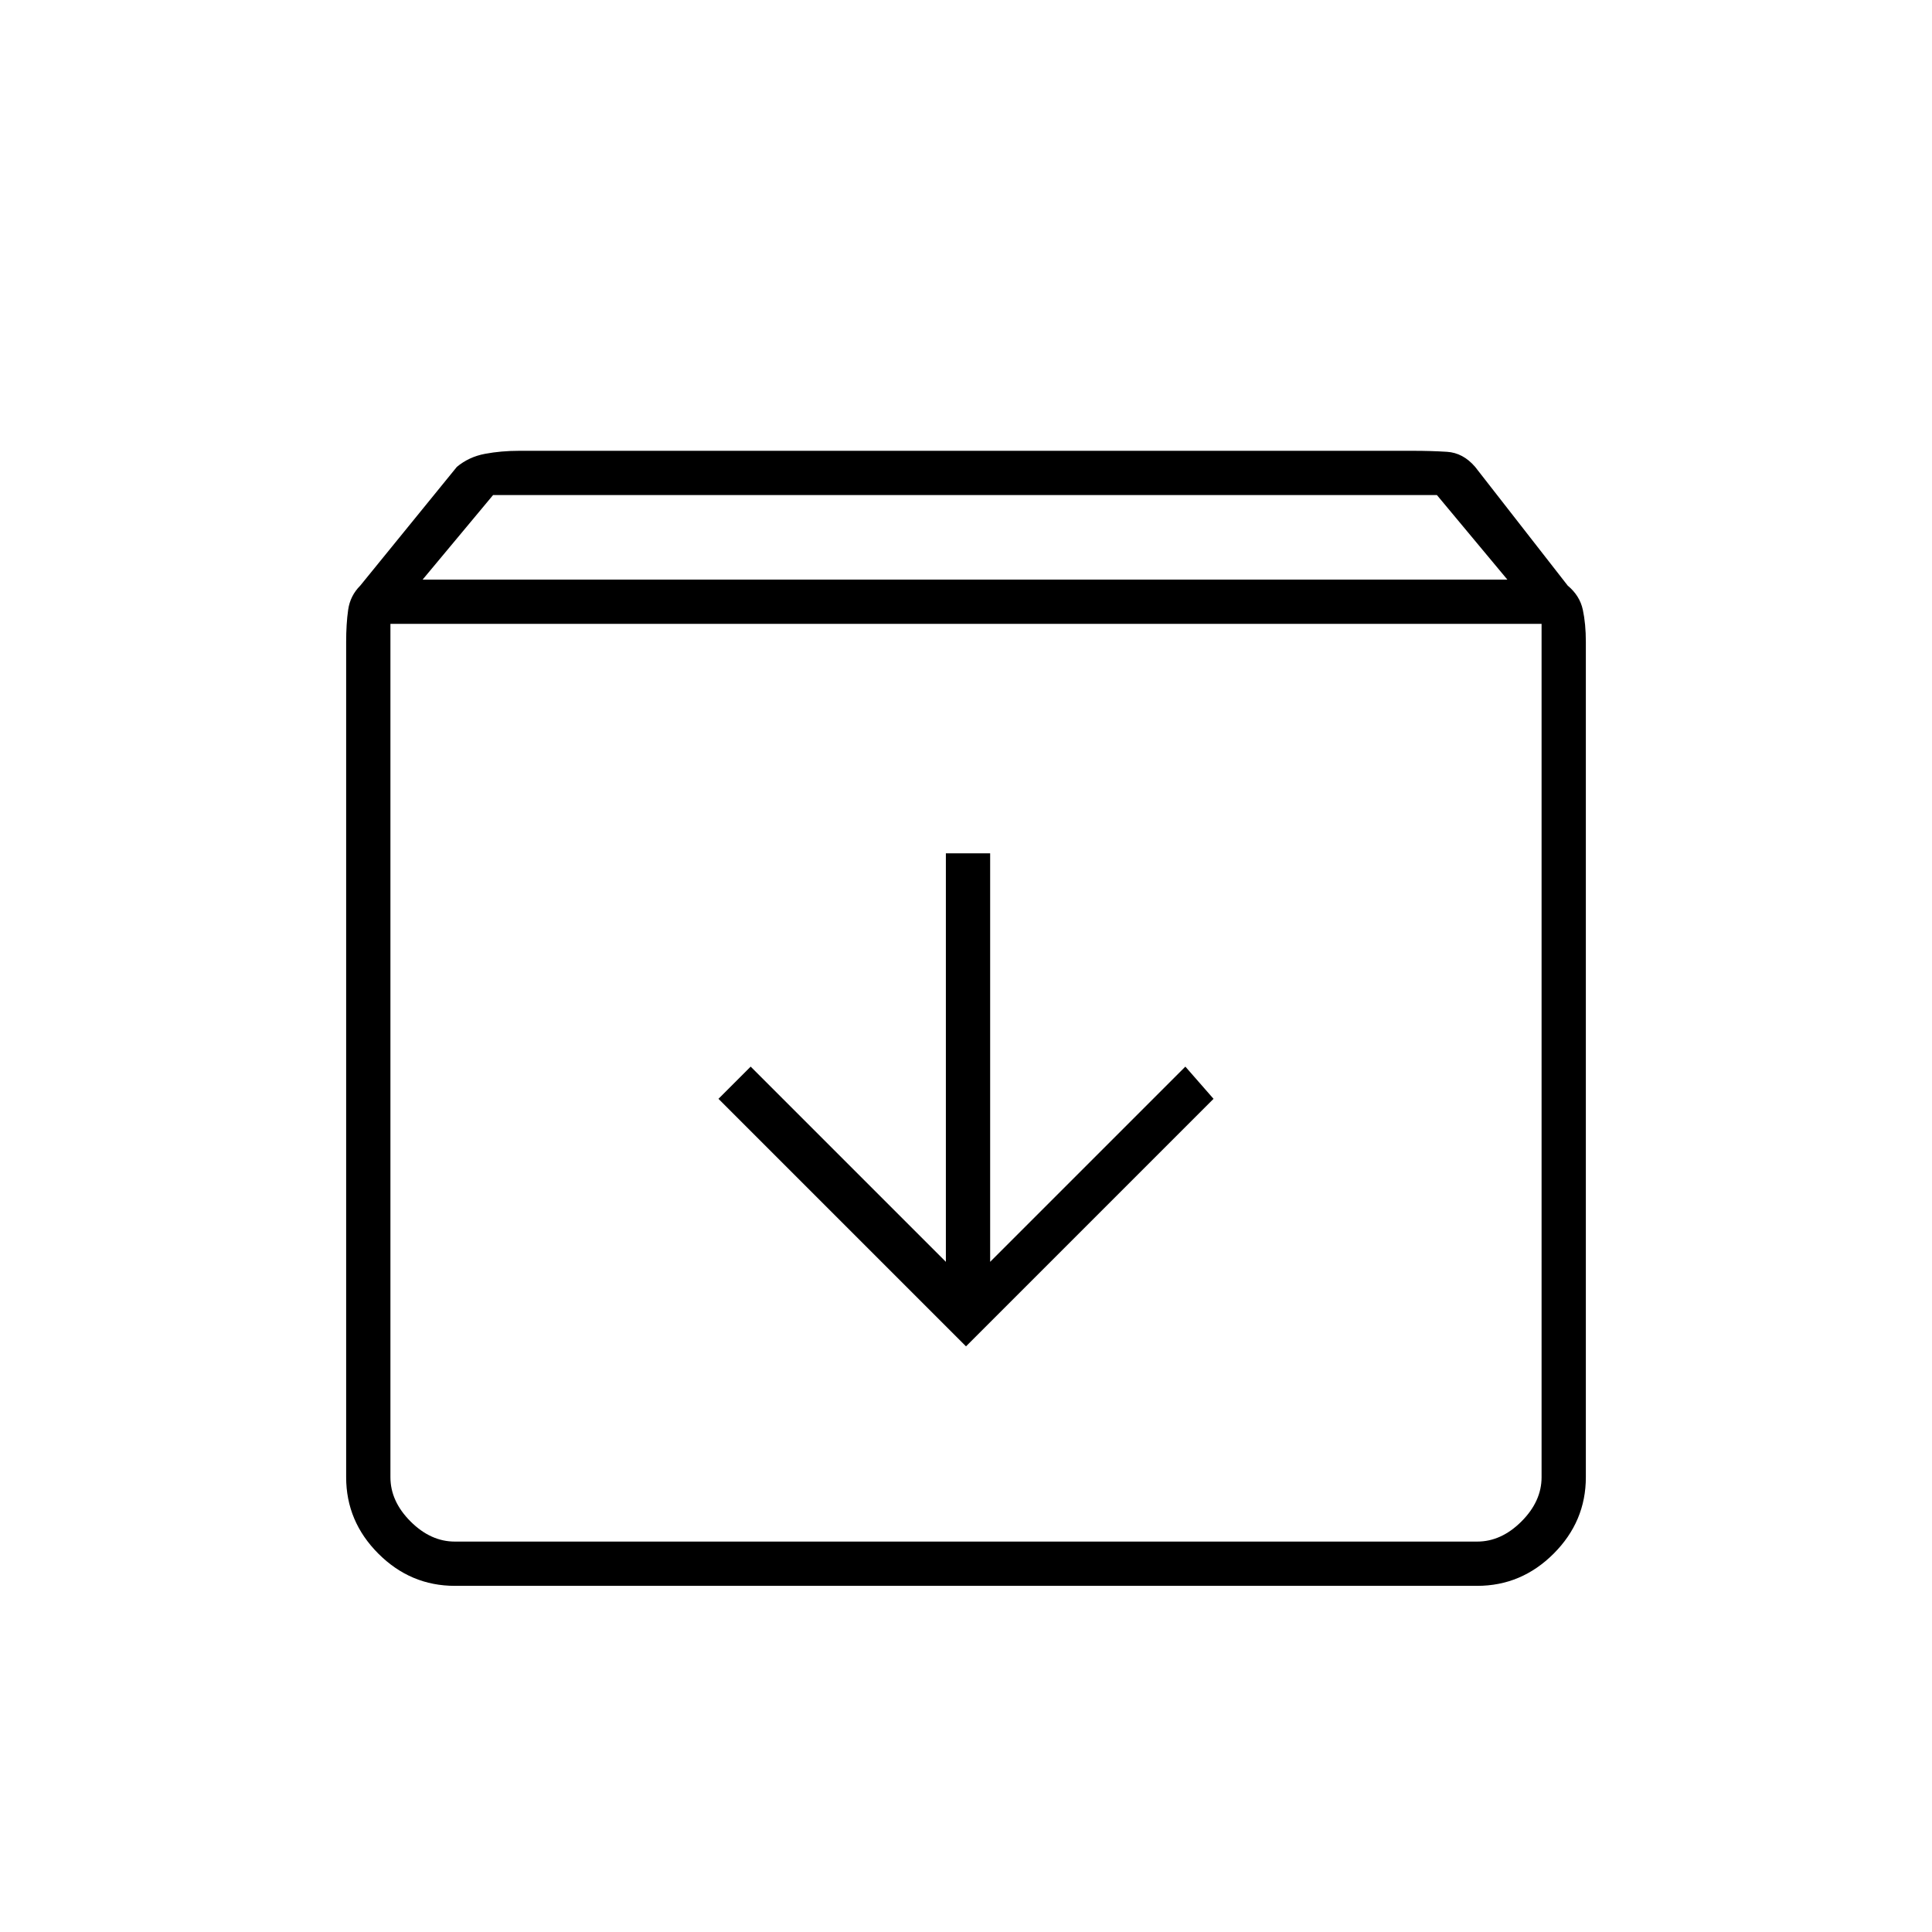 <svg xmlns="http://www.w3.org/2000/svg" height="48" width="48"><path d="M11.3 39.4q-1.1 0-1.9-.8-.8-.8-.8-1.9V15.95q0-.45.05-.8.05-.35.3-.6l2.4-2.95q.3-.25.7-.325.4-.075.85-.075h22.2q.45 0 .85.025.4.025.7.375l2.3 2.95q.3.25.375.6.075.35.075.8V36.7q0 1.1-.8 1.9-.8.8-1.9.8Zm-.8-25h26.95l-1.75-2.1H12.25Zm-.8 1.1v21.2q0 .6.5 1.1.5.5 1.1.5h25.4q.6 0 1.1-.5.5-.5.5-1.1V15.5ZM24 33.45l6.15-6.15-.7-.8-4.85 4.85V21.2h-1.1v10.15l-4.85-4.85-.8.8ZM9.7 38.3h28.6H9.7Z"/></svg>